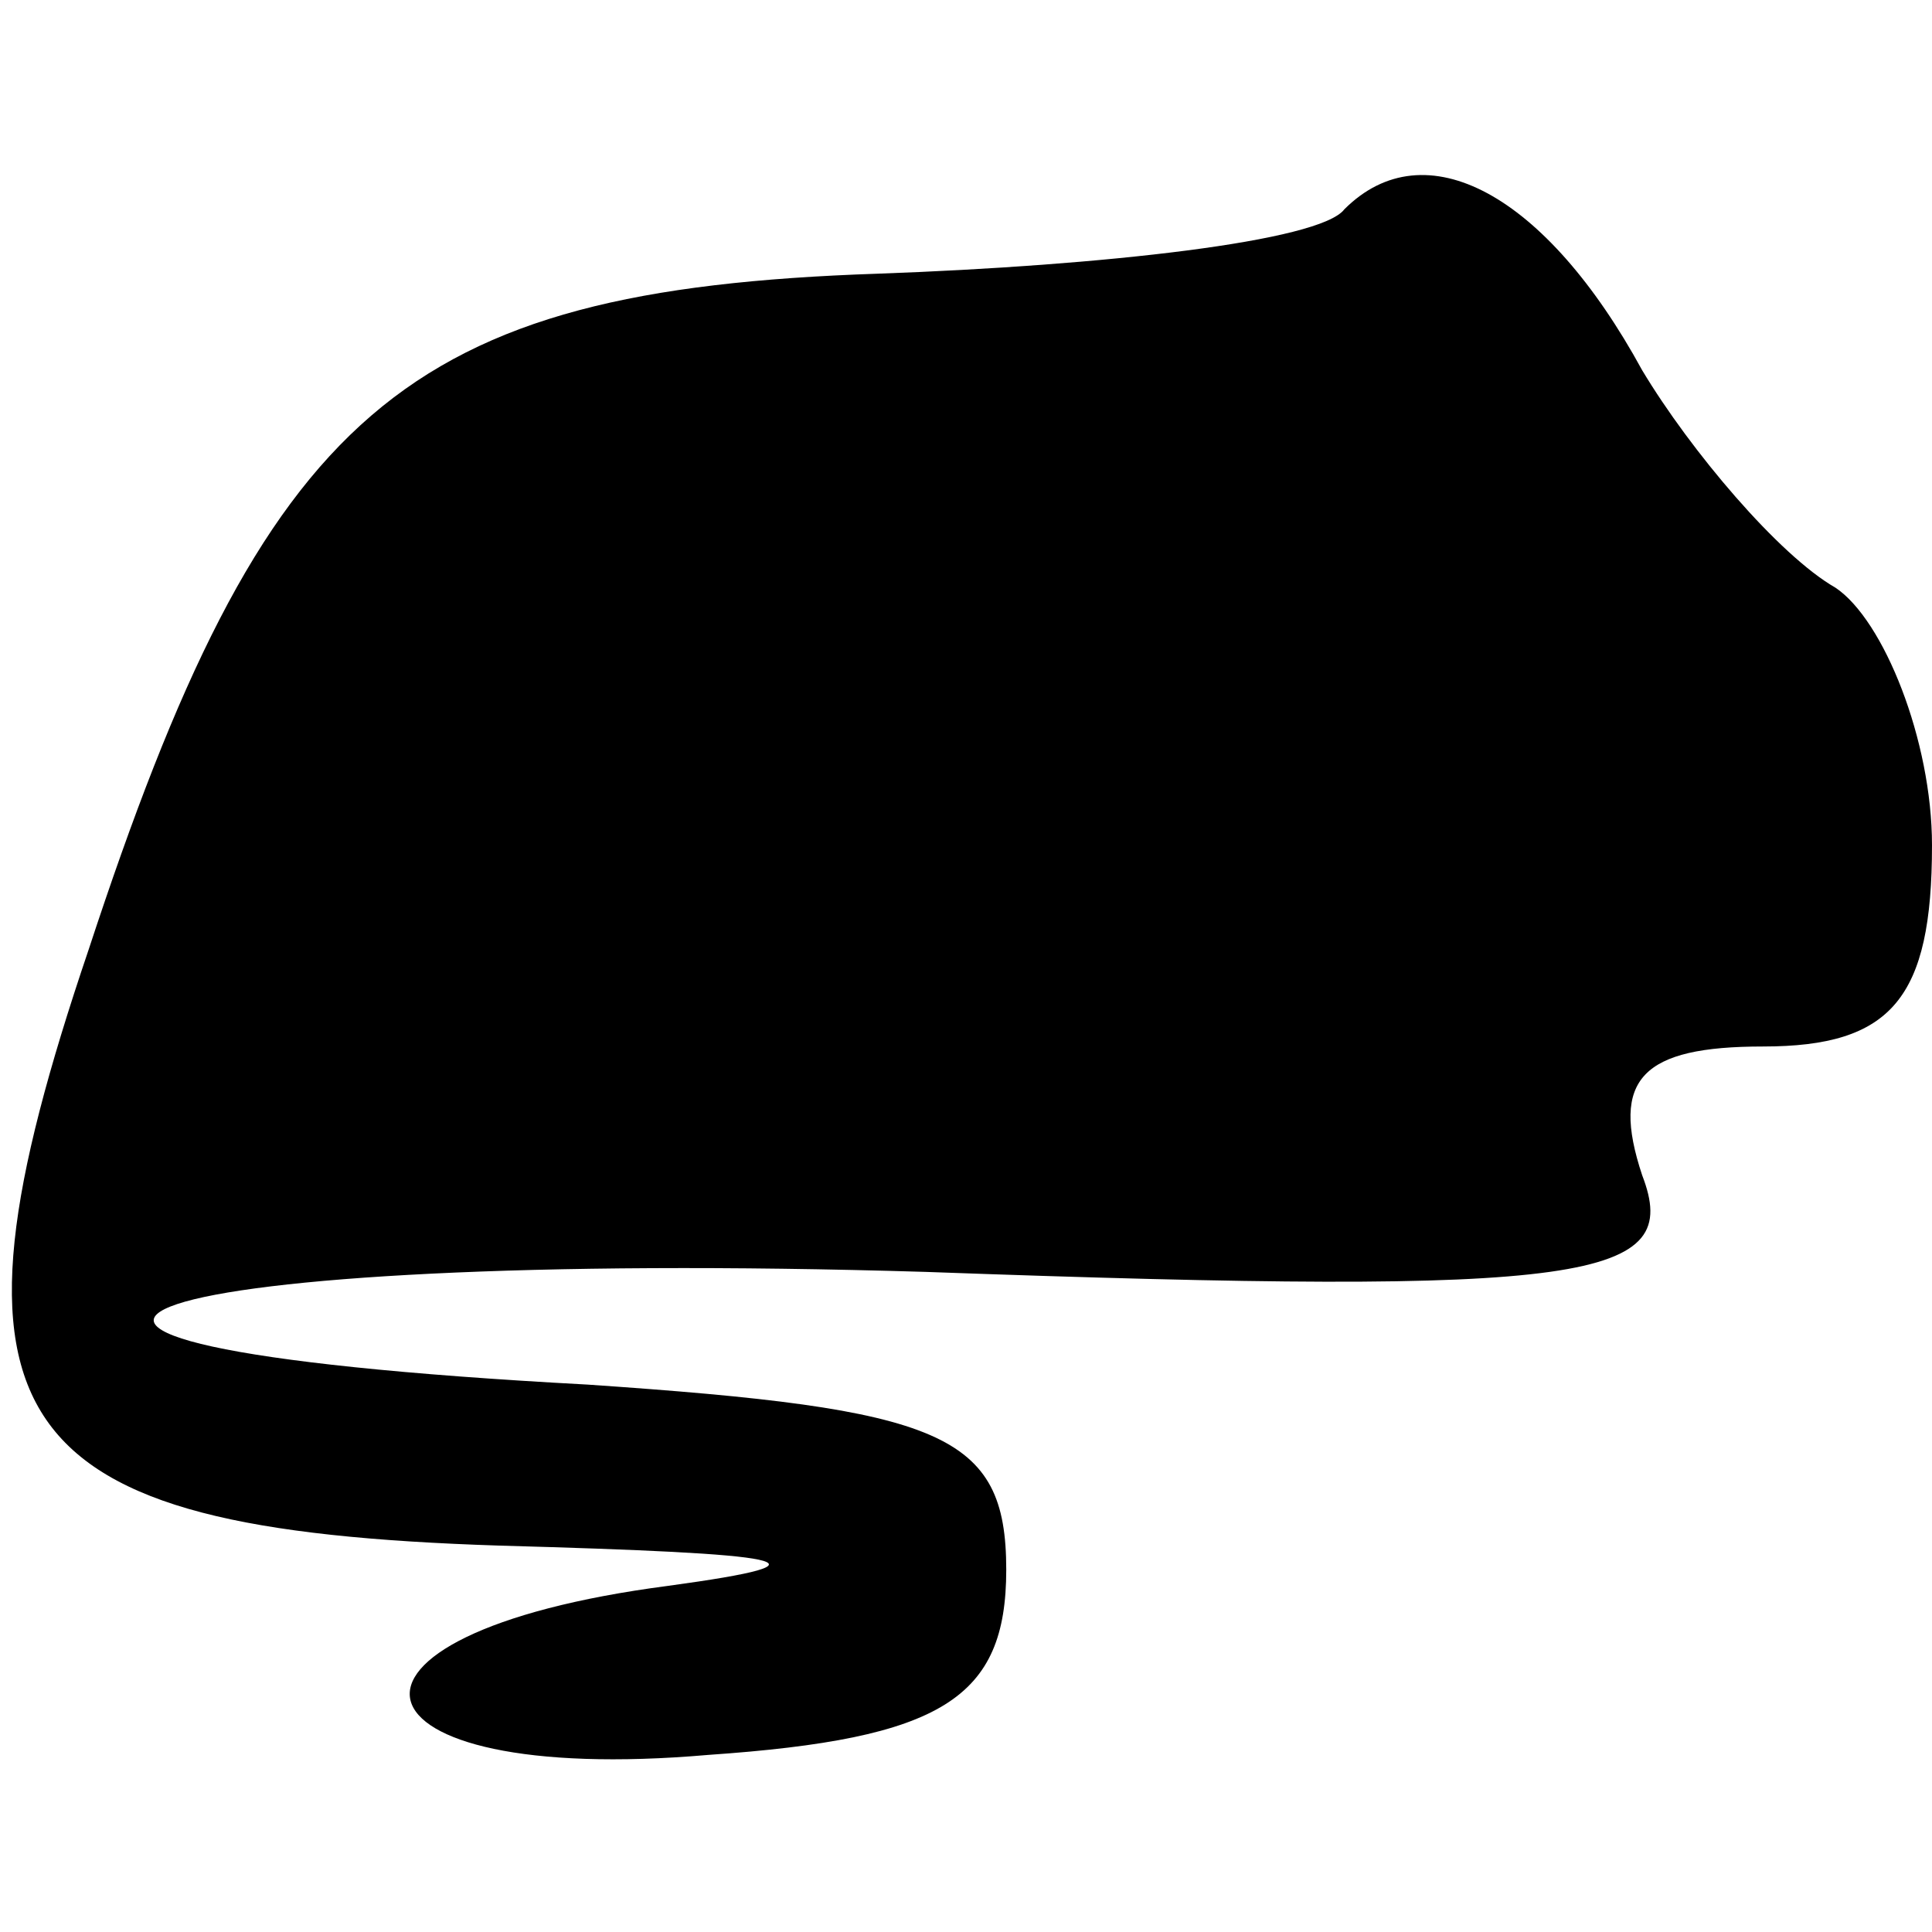 <?xml version="1.0" standalone="no"?>
<!DOCTYPE svg PUBLIC "-//W3C//DTD SVG 20010904//EN"
 "http://www.w3.org/TR/2001/REC-SVG-20010904/DTD/svg10.dtd">
<svg version="1.0" xmlns="http://www.w3.org/2000/svg"
 width="24pt" height="24pt" viewBox="0 0 24 24"
 preserveAspectRatio="xMidYMid meet">
<g transform="translate(0,24) scale(0.1,-0.1)"
fill="#000000" stroke="none">
<path d="M167 214 c-3 -4 -30 -7 -58 -8 -59 -2 -76 -17 -98 -84 -20 -59 -11
-72 51 -74 36 -1 43 -2 21 -5 -46 -6 -41 -25 5 -21 29 2 37 7 37 23 0 17 -8
20 -52 23 -93 5 -57 17 42 14 83 -3 94 -1 89 12 -4 12 0 16 15 16 16 0 21 6
21 25 0 13 -6 28 -12 32 -7 4 -18 17 -24 27 -12 22 -27 30 -37 20z"/>
</g>
</svg>
